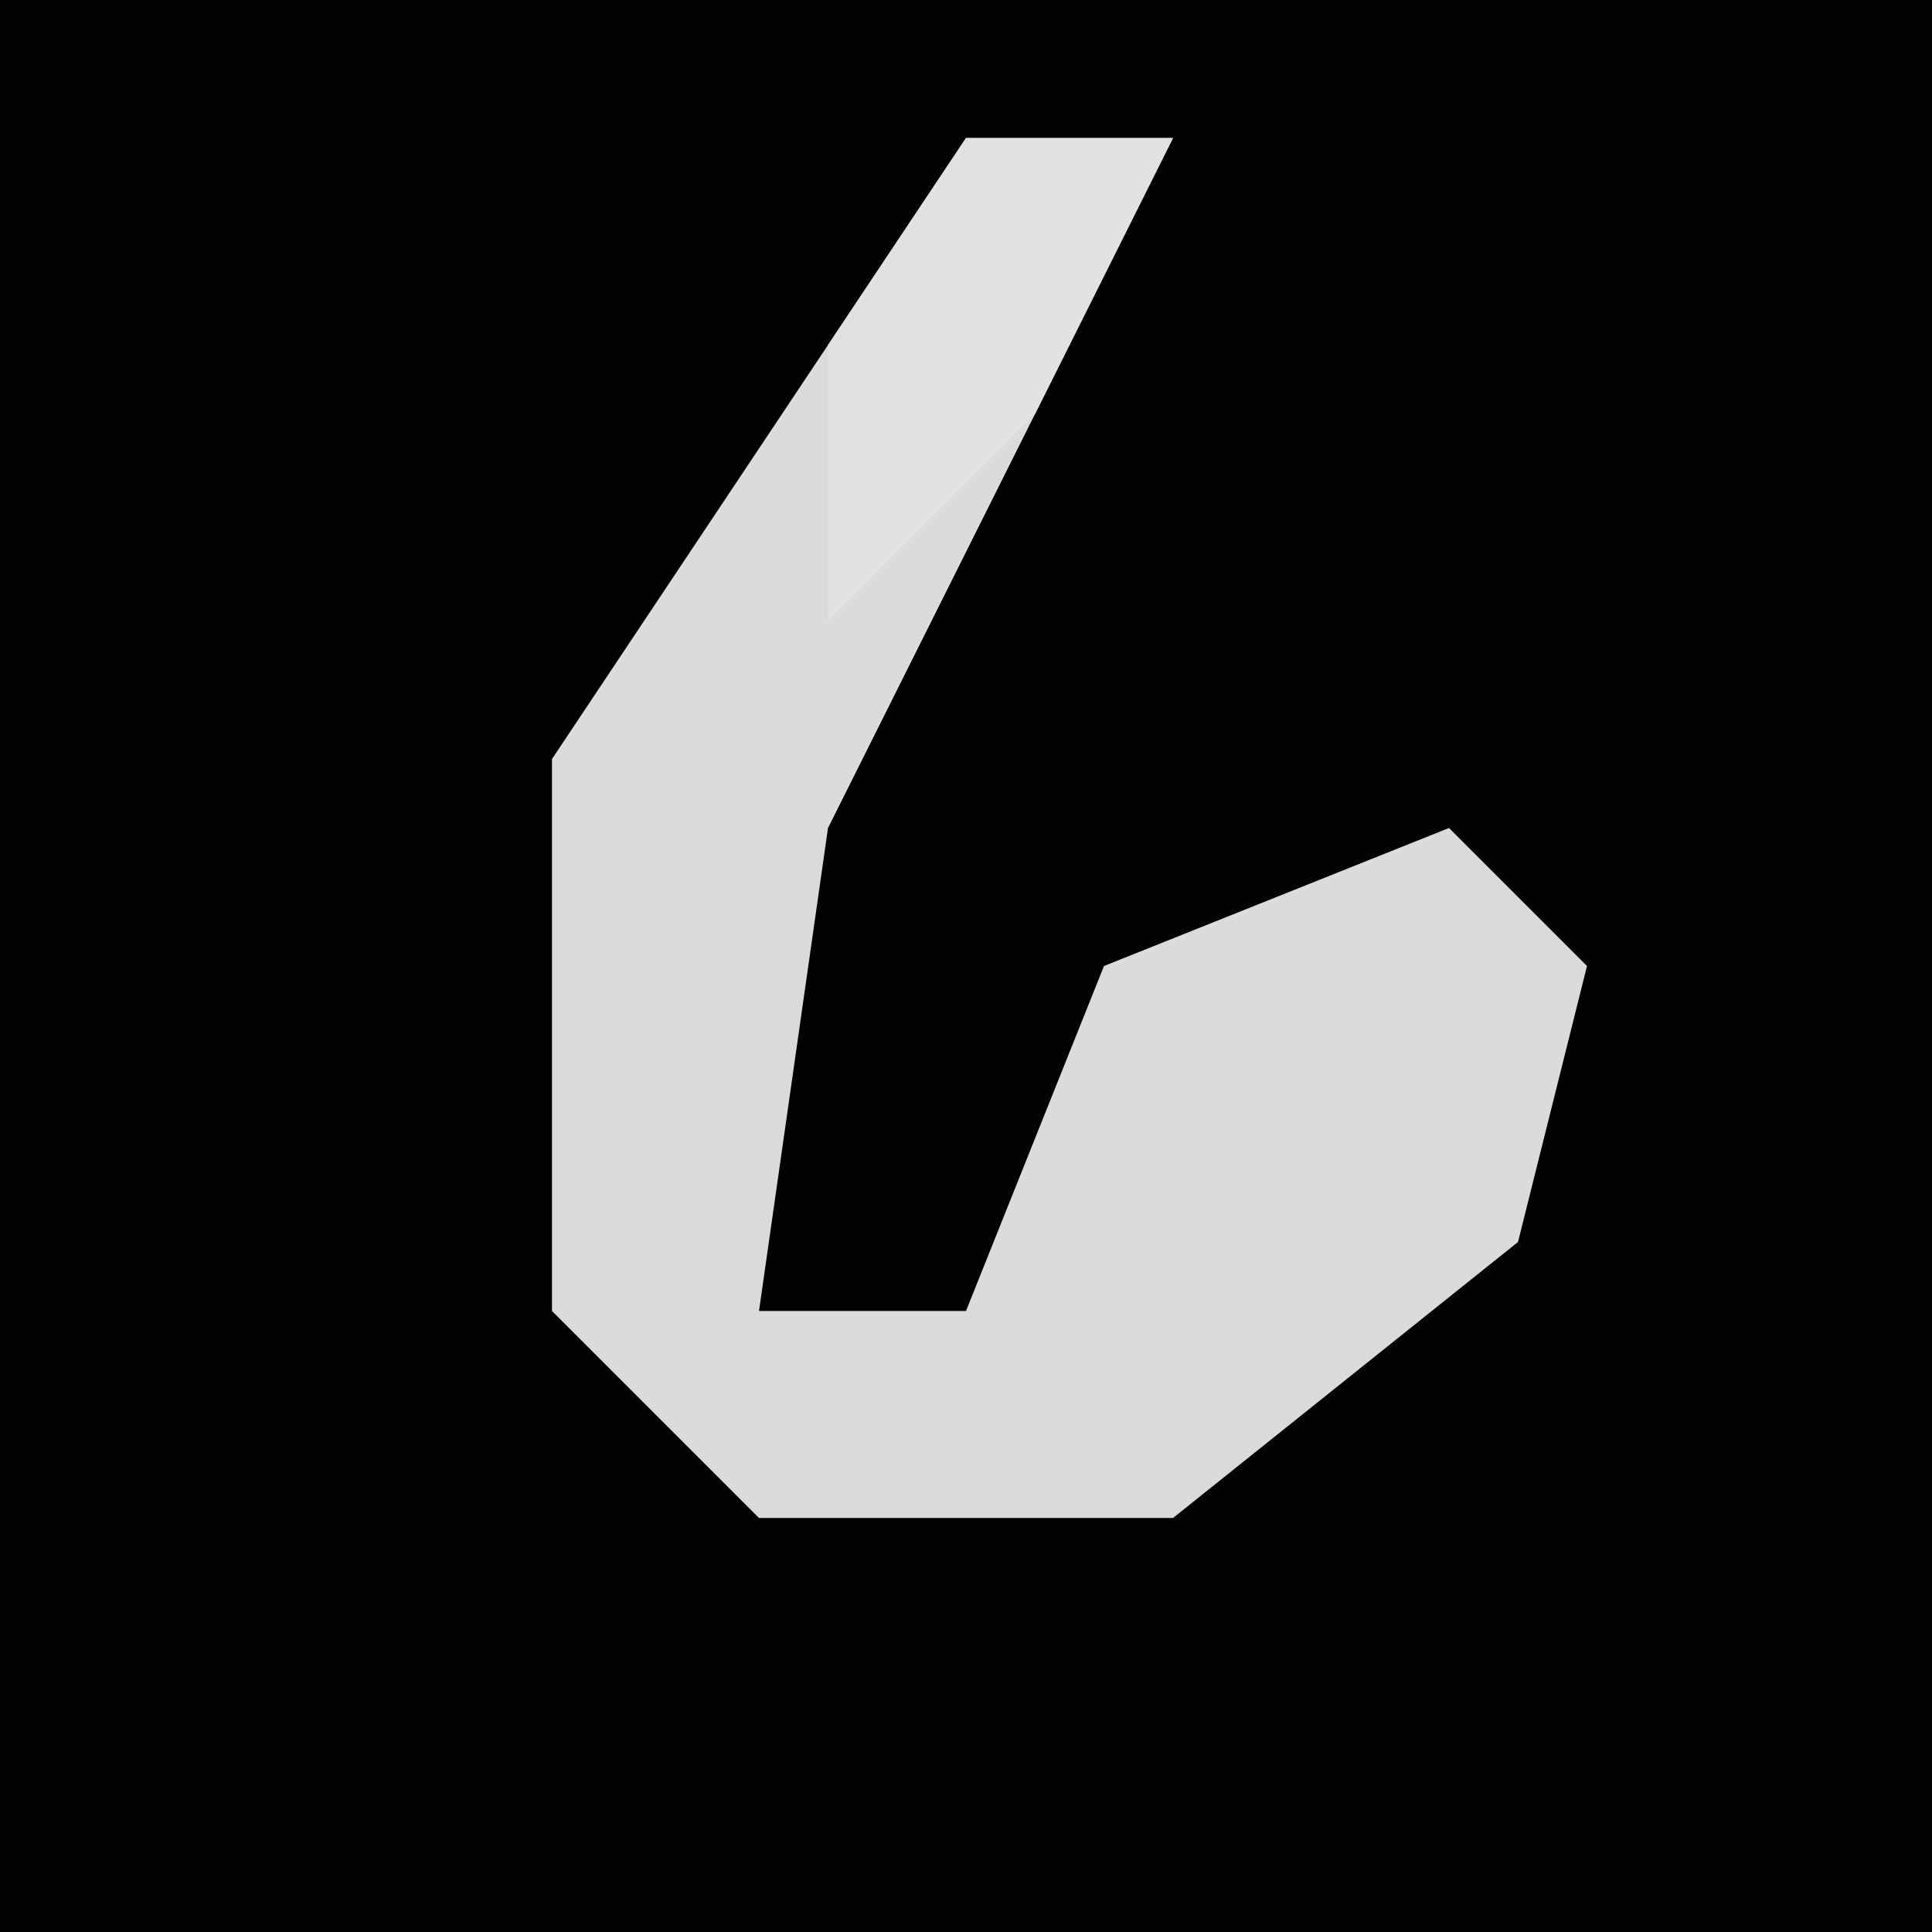 <?xml version="1.0" encoding="UTF-8"?>
<svg version="1.1" xmlns="http://www.w3.org/2000/svg" width="28" height="28">
<path d="M0,0 L28,0 L28,28 L0,28 Z " fill="#020202" transform="translate(0,0)"/>
<path d="M0,0 L3,0 L1,4 L-2,10 L-3,17 L0,17 L2,12 L7,10 L9,12 L8,16 L3,20 L-3,20 L-6,17 L-6,9 Z " fill="#DBDBDB" transform="translate(14,2)"/>
<path d="M0,0 L3,0 L1,4 L-2,7 L-2,3 Z " fill="#E1E1E1" transform="translate(14,2)"/>
</svg>
